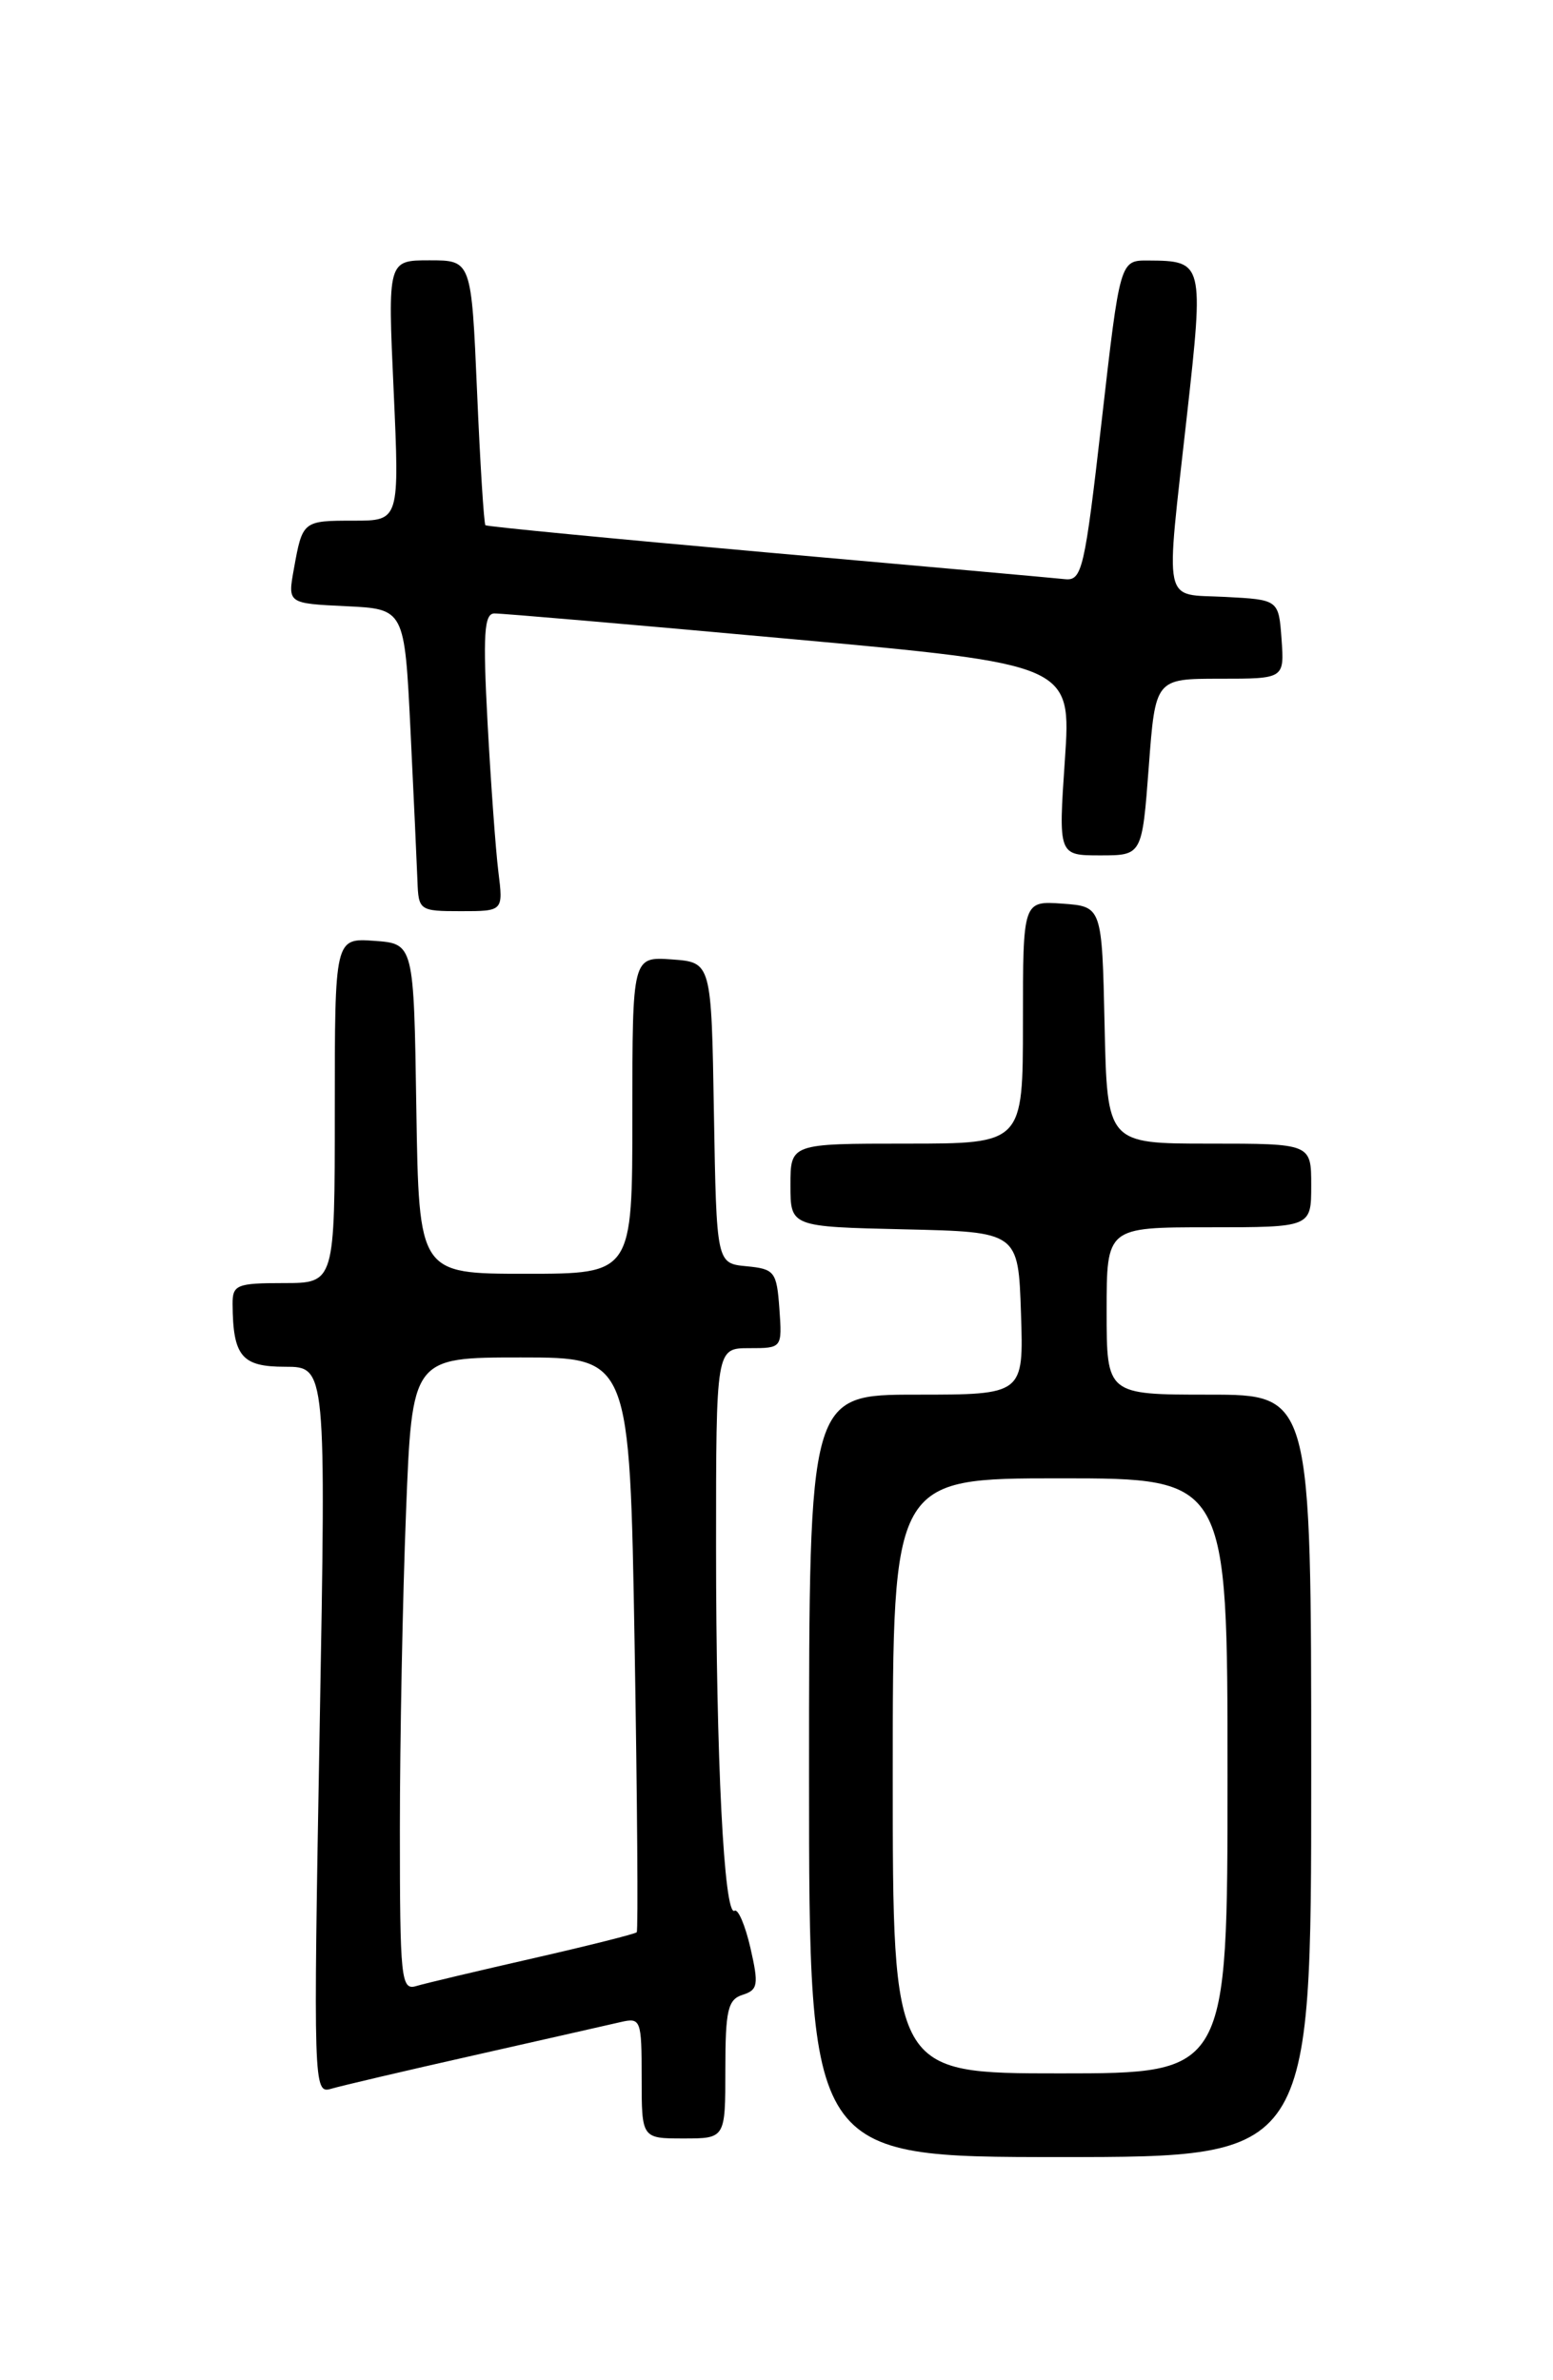 <?xml version="1.0" encoding="UTF-8" standalone="no"?>
<!DOCTYPE svg PUBLIC "-//W3C//DTD SVG 1.1//EN" "http://www.w3.org/Graphics/SVG/1.1/DTD/svg11.dtd" >
<svg xmlns="http://www.w3.org/2000/svg" xmlns:xlink="http://www.w3.org/1999/xlink" version="1.1" viewBox="0 0 167 256">
 <g >
 <path fill="currentColor"
d=" M 141.00 191.00 C 141.00 150.00 141.00 150.00 130.00 150.00 C 119.00 150.00 119.00 150.00 119.00 141.00 C 119.00 132.00 119.00 132.00 130.00 132.00 C 141.00 132.00 141.00 132.00 141.00 127.50 C 141.00 123.00 141.00 123.00 130.03 123.00 C 119.06 123.00 119.06 123.00 118.78 110.25 C 118.50 97.50 118.50 97.50 114.25 97.19 C 110.00 96.89 110.00 96.89 110.00 109.94 C 110.00 123.00 110.00 123.00 97.50 123.00 C 85.00 123.00 85.00 123.00 85.00 127.47 C 85.00 131.94 85.00 131.94 97.25 132.22 C 109.50 132.50 109.50 132.50 109.79 141.25 C 110.08 150.00 110.08 150.00 98.54 150.00 C 87.00 150.00 87.00 150.00 87.00 191.00 C 87.00 232.00 87.00 232.00 114.00 232.00 C 141.00 232.00 141.00 232.00 141.00 191.00 Z  M 78.00 222.57 C 78.00 216.20 78.27 215.05 79.86 214.55 C 81.51 214.02 81.60 213.47 80.70 209.52 C 80.14 207.08 79.37 205.27 78.99 205.51 C 77.86 206.20 77.00 189.22 77.00 166.35 C 77.00 145.00 77.00 145.00 80.56 145.00 C 84.11 145.00 84.11 145.00 83.81 140.75 C 83.52 136.77 83.30 136.48 80.27 136.19 C 77.05 135.88 77.05 135.88 76.77 119.69 C 76.50 103.50 76.50 103.50 72.25 103.19 C 68.00 102.89 68.00 102.89 68.00 119.94 C 68.00 137.00 68.00 137.00 56.52 137.00 C 45.05 137.00 45.05 137.00 44.77 119.25 C 44.50 101.50 44.50 101.50 40.25 101.19 C 36.00 100.89 36.00 100.89 36.00 119.44 C 36.00 138.00 36.00 138.00 30.50 138.00 C 25.46 138.00 25.00 138.19 25.01 140.25 C 25.05 145.88 25.99 147.00 30.65 147.00 C 35.07 147.00 35.07 147.00 34.37 186.12 C 33.69 224.34 33.72 225.22 35.59 224.66 C 36.64 224.35 43.58 222.72 51.00 221.05 C 58.42 219.37 65.51 217.77 66.75 217.48 C 68.91 216.98 69.00 217.23 69.00 223.48 C 69.00 230.00 69.00 230.00 73.50 230.00 C 78.00 230.00 78.00 230.00 78.00 222.57 Z  M 53.59 93.75 C 53.30 91.41 52.78 84.21 52.43 77.75 C 51.92 68.25 52.06 66.00 53.15 65.98 C 53.89 65.96 68.16 67.19 84.85 68.71 C 115.21 71.47 115.21 71.47 114.51 81.74 C 113.81 92.00 113.81 92.00 118.31 92.00 C 122.81 92.00 122.81 92.00 123.53 82.50 C 124.24 73.00 124.24 73.00 131.18 73.00 C 138.11 73.00 138.11 73.00 137.81 68.75 C 137.50 64.50 137.50 64.50 131.75 64.20 C 124.94 63.84 125.31 65.59 127.64 44.65 C 129.47 28.24 129.42 28.05 123.47 28.02 C 120.44 28.00 120.44 28.00 118.47 45.25 C 116.63 61.33 116.36 62.49 114.50 62.29 C 113.40 62.17 99.00 60.88 82.50 59.42 C 66.00 57.95 52.37 56.64 52.20 56.49 C 52.04 56.35 51.63 49.88 51.30 42.12 C 50.69 28.00 50.69 28.00 46.19 28.00 C 41.69 28.00 41.69 28.00 42.33 42.00 C 42.96 56.00 42.96 56.00 38.04 56.00 C 32.56 56.00 32.53 56.02 31.60 61.20 C 30.93 64.90 30.93 64.90 37.21 65.20 C 43.50 65.50 43.50 65.50 44.14 78.50 C 44.49 85.65 44.82 92.96 44.89 94.75 C 45.00 97.92 45.11 98.00 49.56 98.00 C 54.12 98.00 54.12 98.00 53.59 93.75 Z  M 96.00 191.00 C 96.00 159.00 96.00 159.00 114.00 159.00 C 132.00 159.00 132.00 159.00 132.00 191.00 C 132.00 223.00 132.00 223.00 114.00 223.00 C 96.00 223.00 96.00 223.00 96.00 191.00 Z  M 43.00 196.73 C 43.00 187.15 43.30 171.82 43.66 162.66 C 44.31 146.00 44.31 146.00 56.01 146.00 C 67.71 146.00 67.71 146.00 68.24 176.75 C 68.53 193.66 68.63 207.65 68.47 207.82 C 68.31 208.00 63.30 209.26 57.34 210.62 C 51.38 211.98 45.71 213.32 44.75 213.61 C 43.13 214.10 43.00 212.84 43.00 196.73 Z "/>
</g>
</svg>